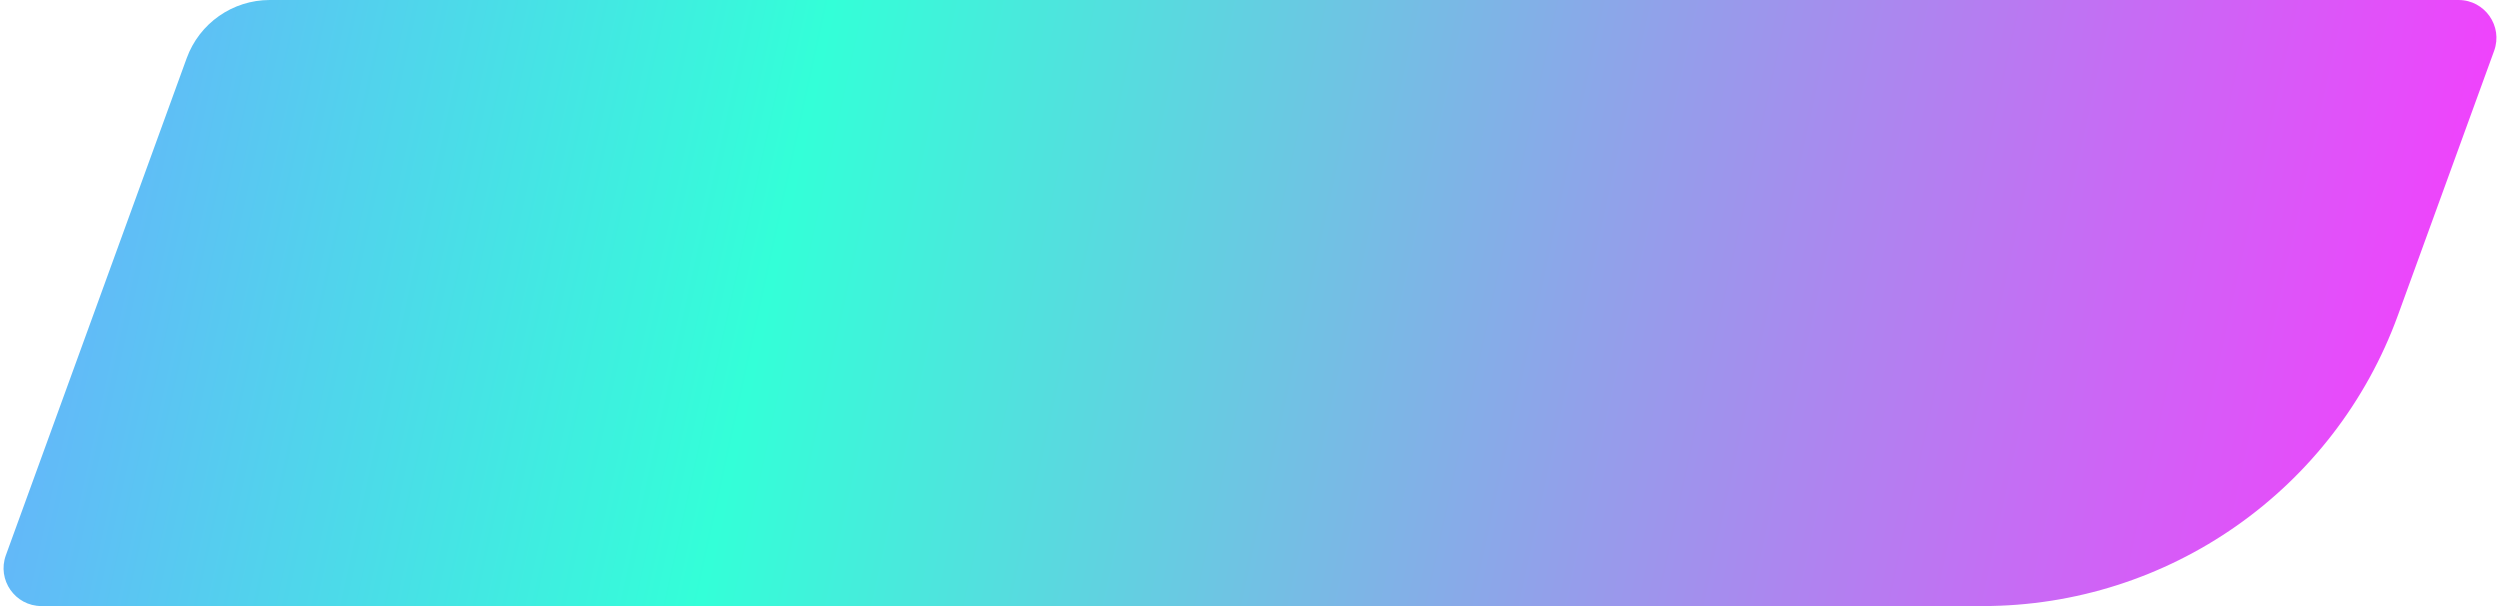 <svg width="198" height="48" viewBox="0 0 198 48" fill="none" xmlns="http://www.w3.org/2000/svg">
<path opacity="0.8" d="M14.787 4.607C15.793 1.841 18.422 0 21.365 0H194.716C196.798 0 198.247 2.069 197.535 4.026L189.917 24.966C184.886 38.795 171.742 48 157.026 48H3.284C1.202 48 -0.247 45.931 0.465 43.974L14.787 4.607Z" fill="url(#paint0_linear_815_86)"/>
<defs>
<linearGradient id="paint0_linear_815_86" x1="-1" y1="0" x2="199.882" y2="43.97" gradientUnits="userSpaceOnUse">
<stop stop-color="#4895FF"/>
<stop offset="0.318" stop-color="#00FFCE"/>
<stop offset="1" stop-color="#FF00FF"/>
</linearGradient>
</defs>
</svg>
